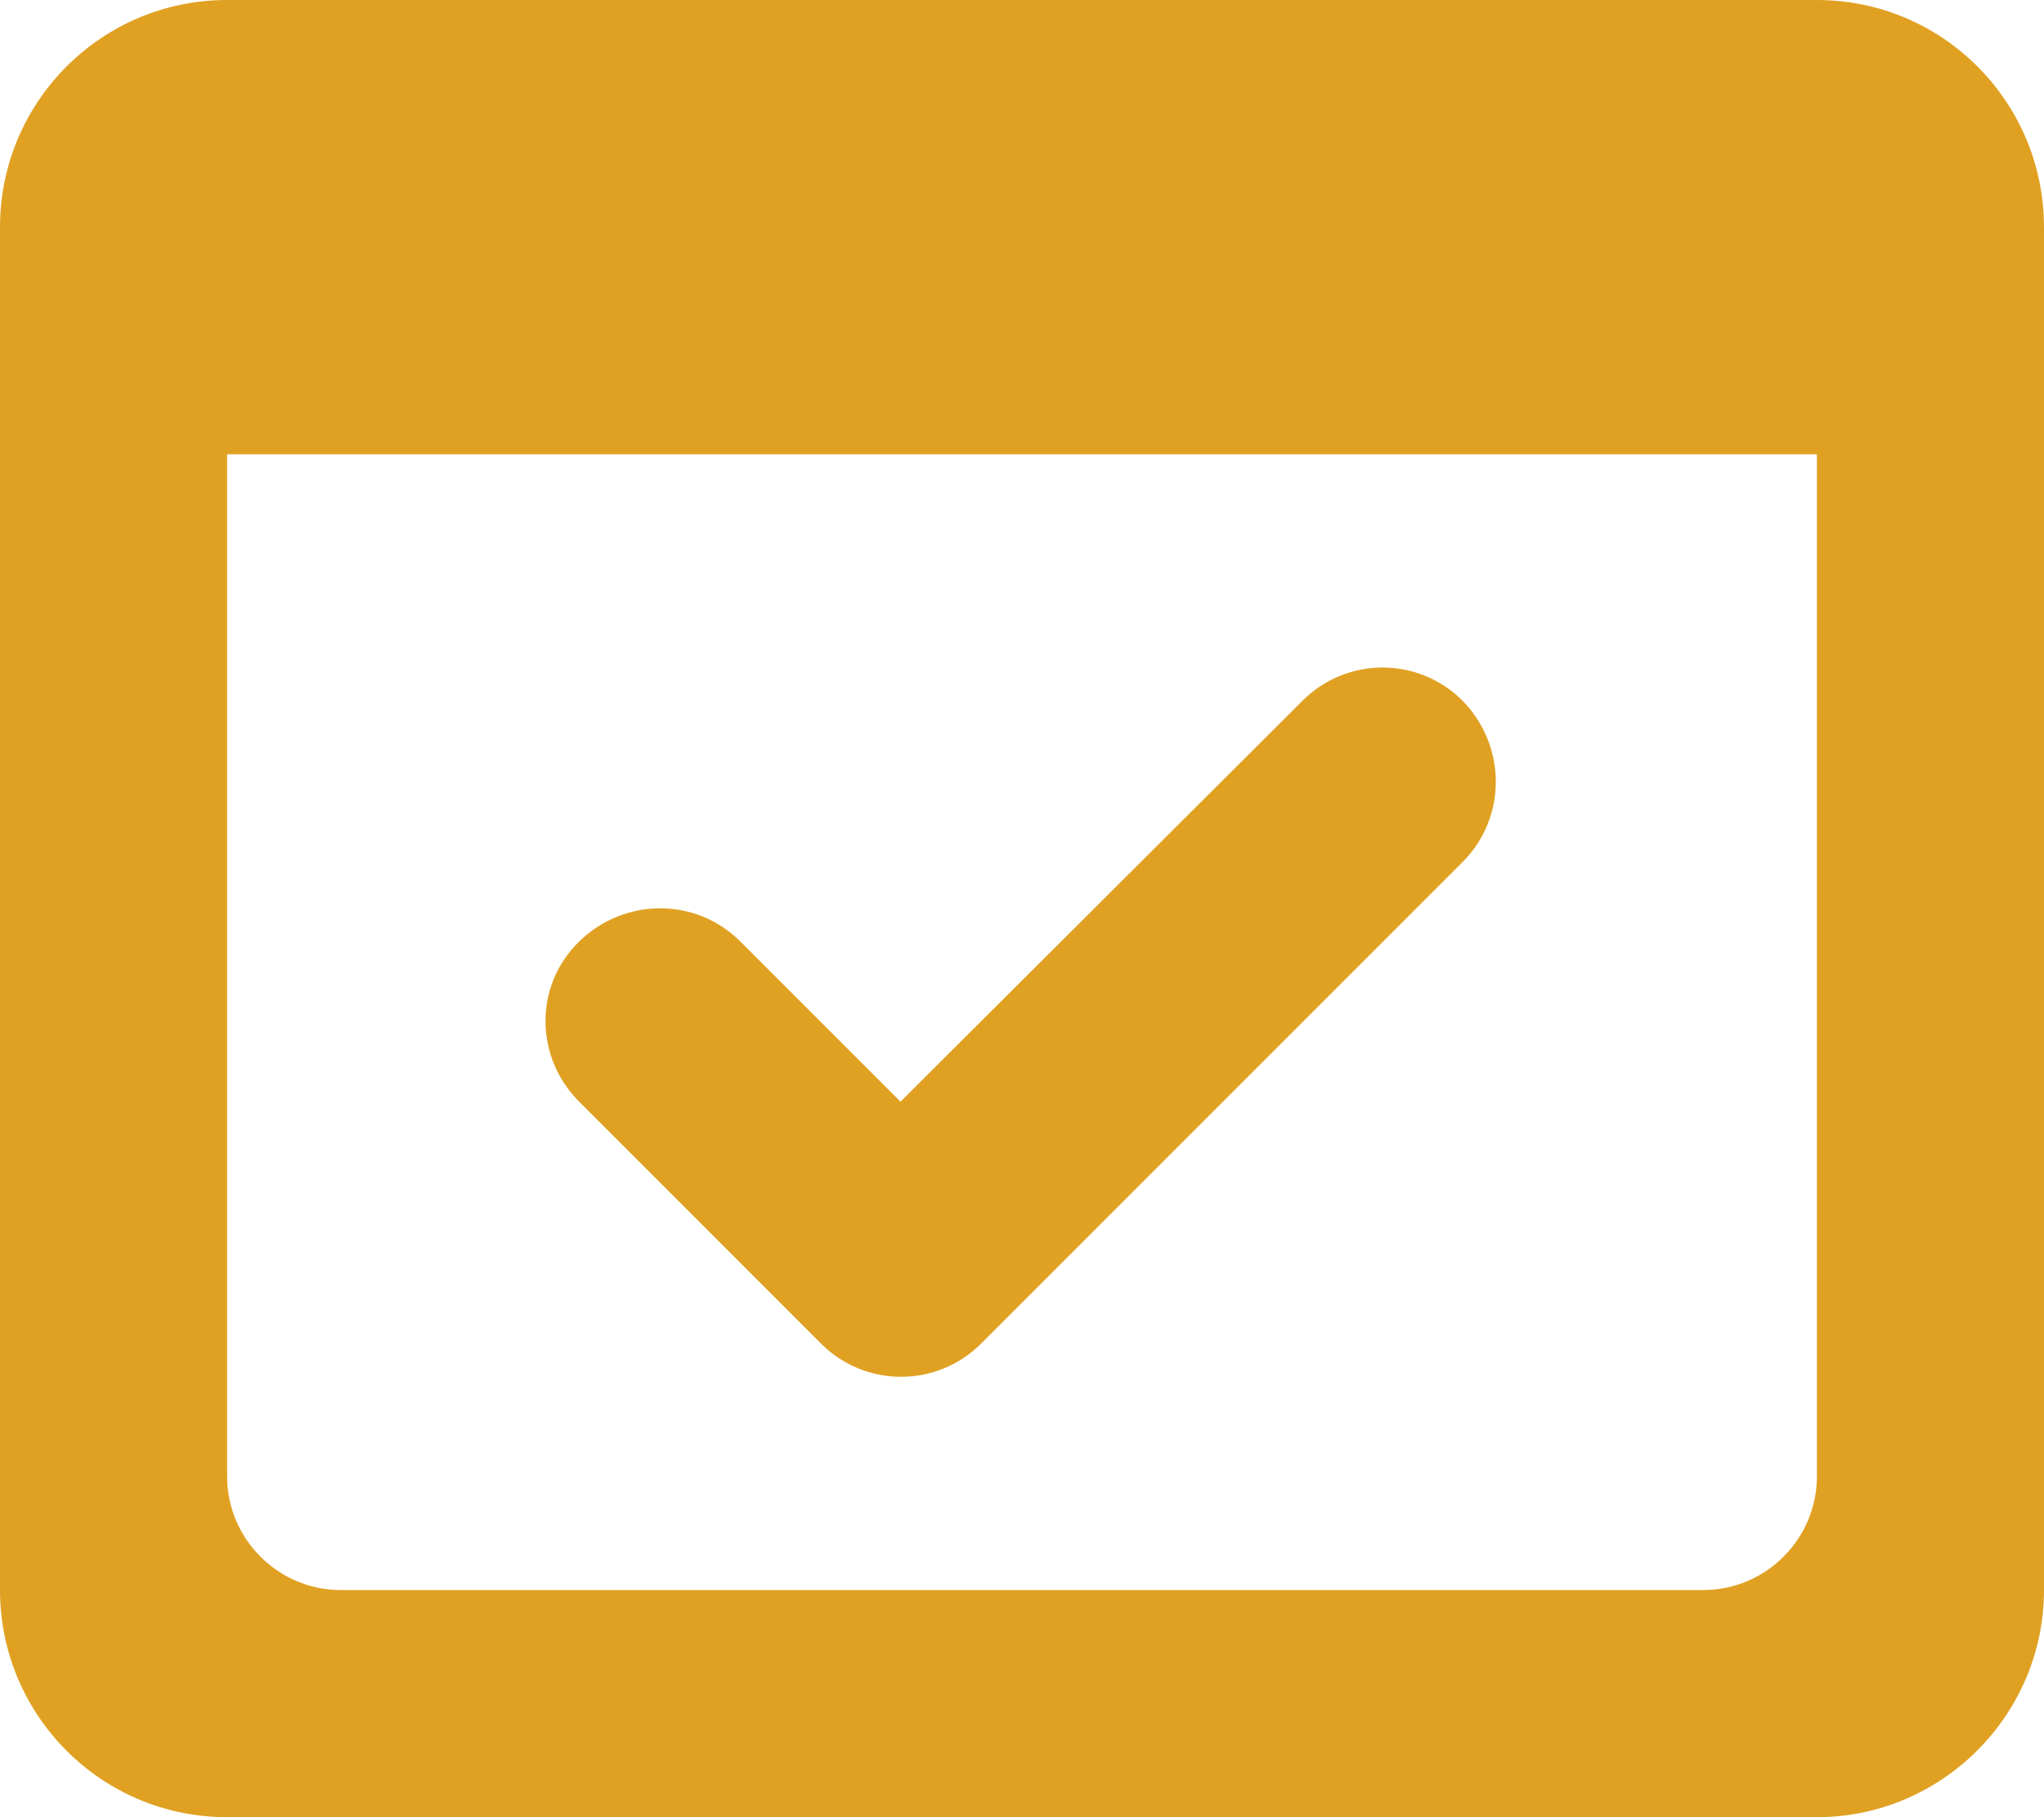 <svg width="18" height="16" viewBox="0 0 18 16" fill="none" xmlns="http://www.w3.org/2000/svg">
<path d="M7.23 11.83C7.62 12.22 8.25 12.22 8.64 11.83L12.88 7.59C13.27 7.2 13.27 6.57 12.88 6.17C12.49 5.78 11.86 5.78 11.47 6.17L7.93 9.7L6.52 8.29C6.13 7.9 5.5 7.9 5.1 8.29C4.7 8.68 4.71 9.31 5.1 9.7L7.23 11.83Z" fill="#E0A123"/>
<path d="M16 0H2C0.89 0 0 0.9 0 2V14C0 15.1 0.89 16 2 16H16C17.1 16 18 15.1 18 14V2C18 0.9 17.11 0 16 0ZM16 13C16 13.55 15.55 14 15 14H3C2.45 14 2 13.55 2 13V4H16V13Z" fill="#E0A123"/>
</svg>
